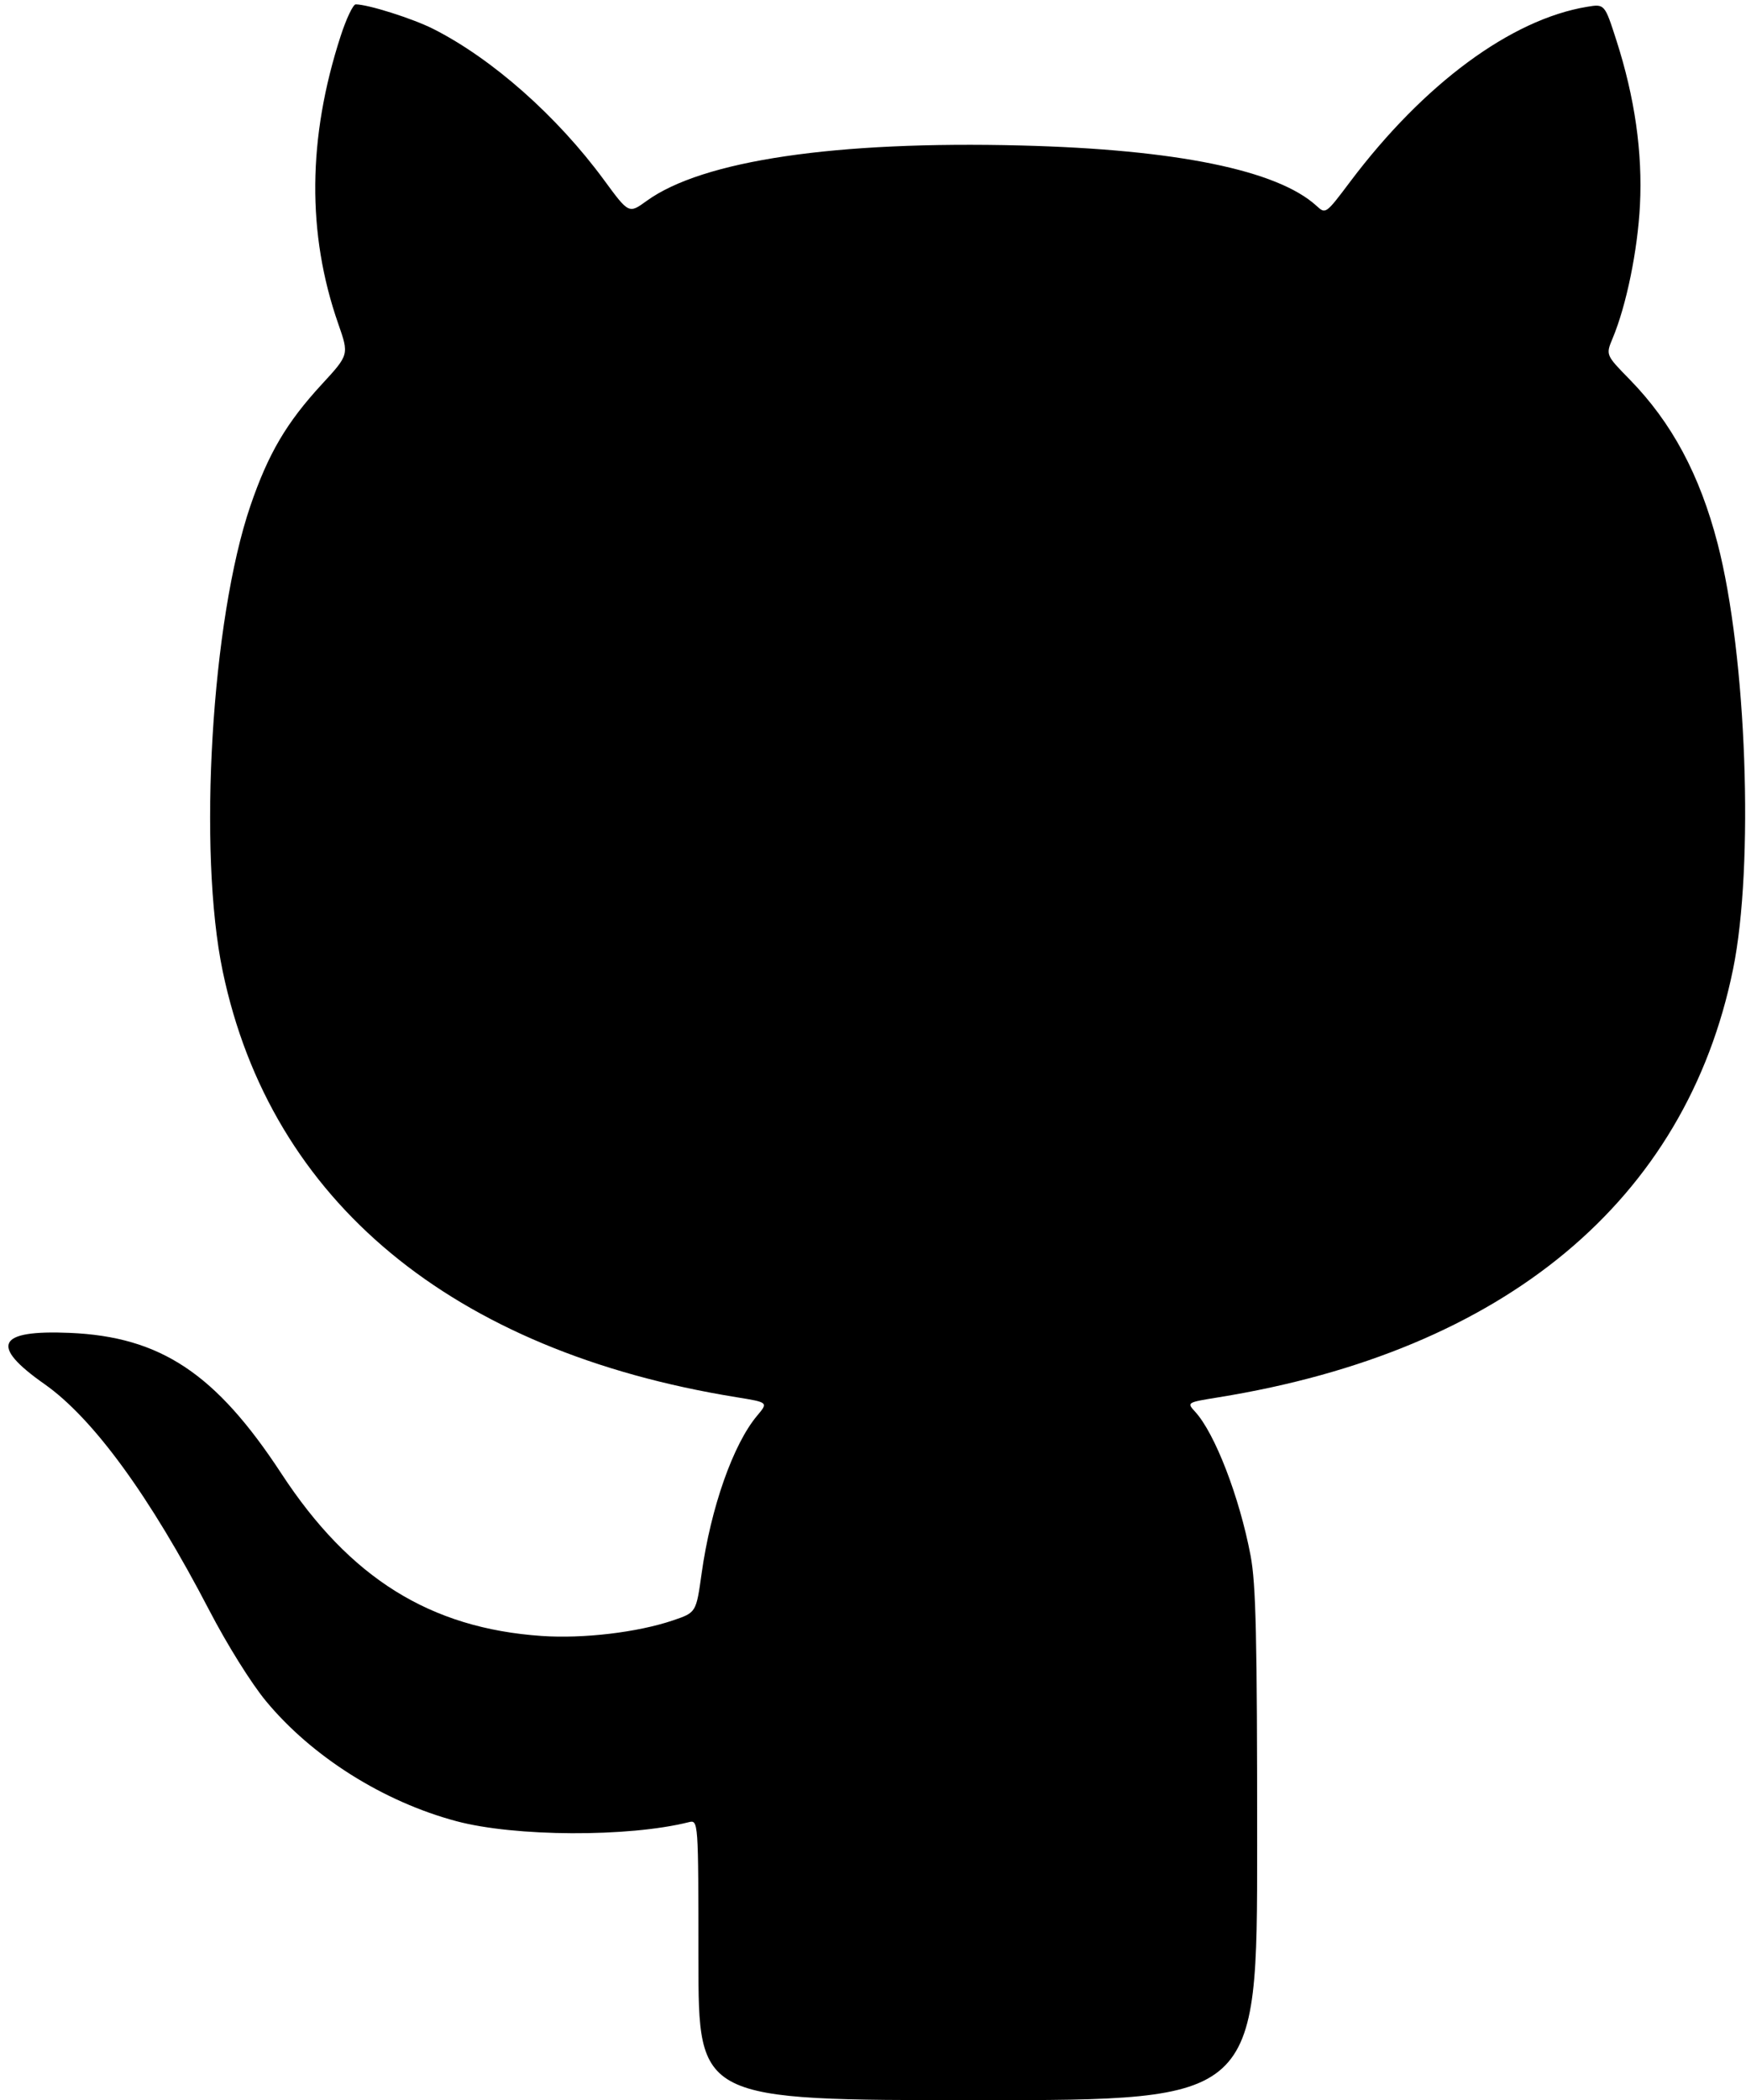 <svg width="400" height="481" version="1.1" viewBox="0 0 400 481" xmlns="http://www.w3.org/2000/svg">
 <g>
  <path d="m160 448.89c0-32.108 0-32.108-2.25-31.546-13.827 3.457-39.786 3.339-53.196-0.242-16.754-4.474-33.117-14.793-43.633-27.516-3.377-4.086-8.87-12.88-12.97-20.764-13.607-26.168-26.588-43.98-37.776-51.837-12.617-8.86-10.844-12.426 5.825-11.717 20.8 0.886 33.458 9.303 48.468 32.23 15.681 23.952 34.083 35.428 59.626 37.185 9.558 0.657 22.009-0.822 30.117-3.578 5.275-1.793 5.275-1.793 6.521-10.7 2.112-15.103 7.228-29.641 12.732-36.181 2.559-3.041 2.559-3.041-4.702-4.215-65.229-10.544-106.71-44.901-117.73-97.511-5.746-27.427-2.582-80.613 6.347-106.69 4.084-11.928 8.245-19.001 16.357-27.803 6.231-6.762 6.231-6.762 3.756-13.846-7.207-20.627-7.023-42.586 0.551-65.908 1.295-3.987 2.846-7.25 3.448-7.25 2.812 0 13.072 3.249 17.78 5.63 13.518 6.837 28.38 19.987 39.112 34.605 5.679 7.736 5.679 7.736 9.755 4.782 12.792-9.267 43.299-13.776 85.866-12.693 35.451 0.902 58.664 5.649 67.602 13.823 2.101 1.922 2.104 1.92 7.731-5.556 16.852-22.39 36.826-37.135 54.223-40.028 4.056-0.675 4.056-0.675 6.732 7.631 4.229 13.124 6.028 25.697 5.411 37.817-0.526 10.35-3.11 22.941-6.248 30.451-1.6 3.829-1.6 3.829 3.881 9.433 9.663 9.88 16.073 21.836 20.161 37.604 6.652 25.656 8.394 73.724 3.533 97.5-10.823 52.933-52.287 87.42-117.85 98.022-7.327 1.185-7.327 1.185-5.363 3.331 4.522 4.942 10.14 19.52 12.678 32.897 1.241 6.542 1.512 18.434 1.512 66.36 0 58.39 0 58.39-64 58.39s-64 0-64-32.108z"/>
 </g>
</svg>
